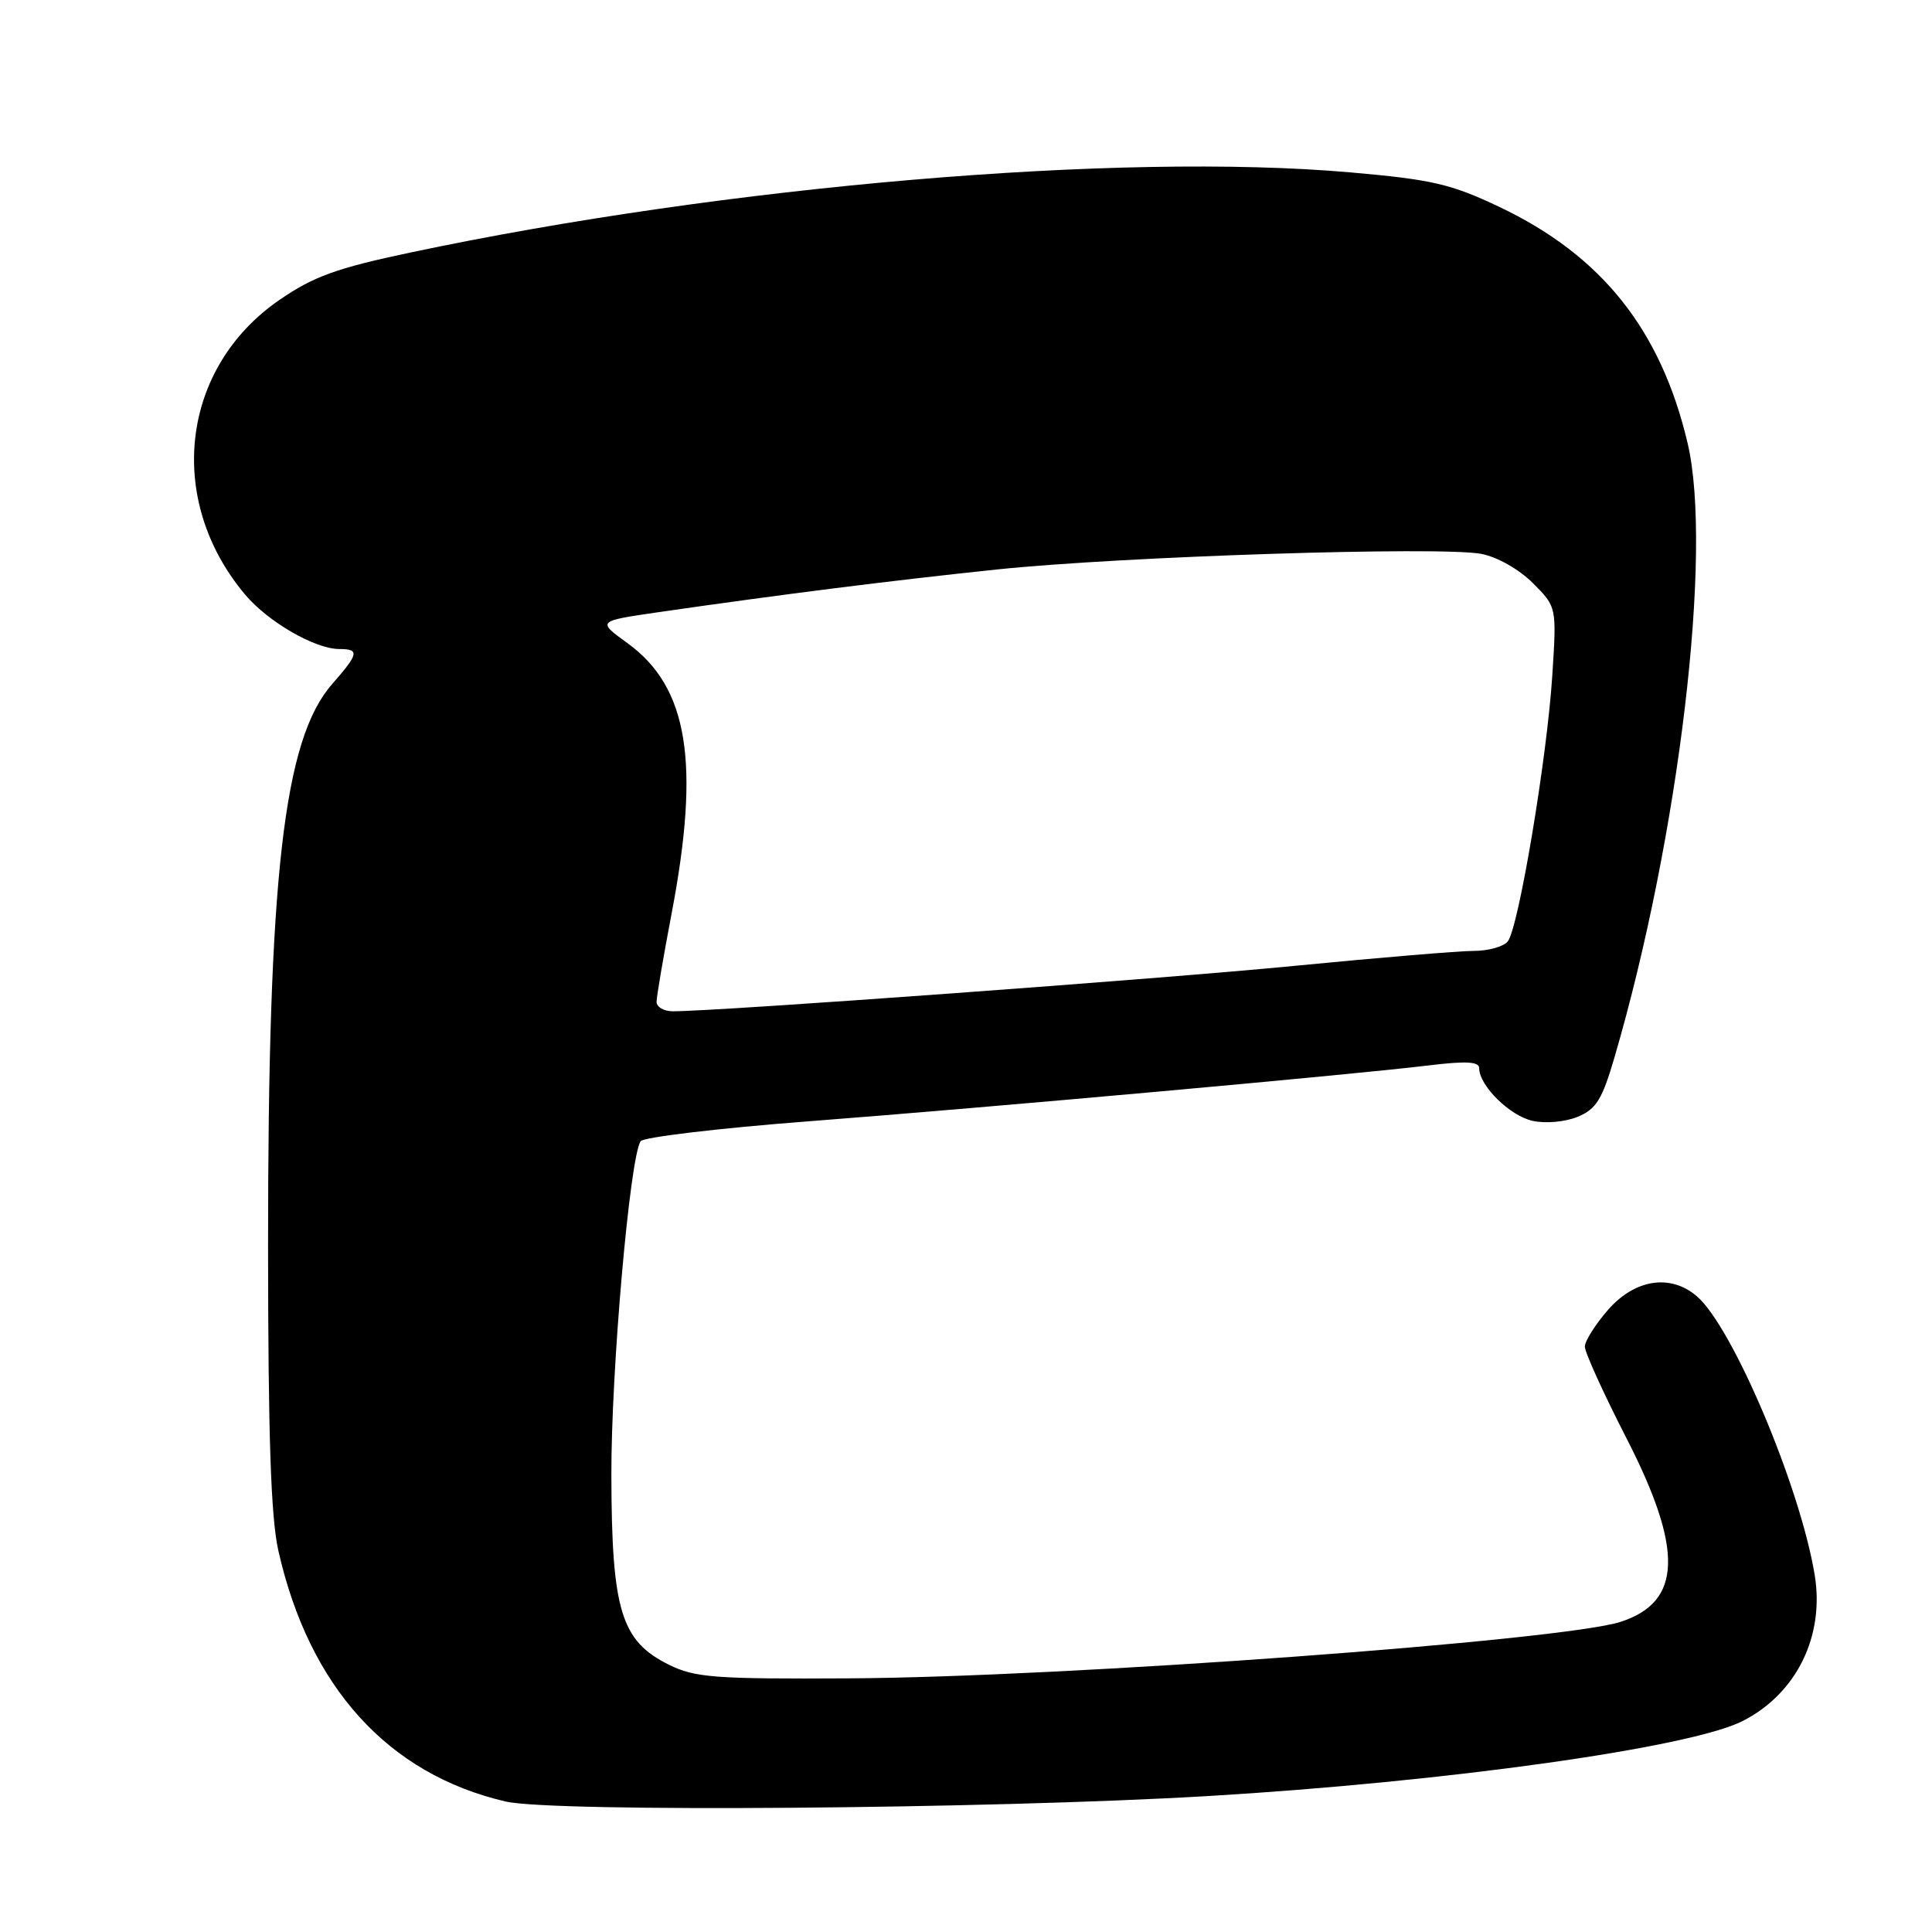 <?xml version="1.0" encoding="UTF-8" standalone="no"?>
<!DOCTYPE svg PUBLIC "-//W3C//DTD SVG 1.1//EN" "http://www.w3.org/Graphics/SVG/1.1/DTD/svg11.dtd" >
<svg xmlns="http://www.w3.org/2000/svg" xmlns:xlink="http://www.w3.org/1999/xlink" version="1.1" viewBox="0 0 256 256">
 <g >
 <path fill="currentColor"
d=" M 160.01 237.99 C 191.57 236.12 223.99 231.58 230.92 228.04 C 238.06 224.40 241.80 216.78 240.45 208.64 C 238.49 196.87 229.56 175.79 224.83 171.75 C 221.34 168.77 216.66 169.49 213.10 173.53 C 211.40 175.48 210.00 177.69 210.00 178.44 C 210.00 179.20 212.48 184.64 215.50 190.54 C 223.10 205.36 222.88 212.26 214.75 214.90 C 207.03 217.40 141.00 222.24 112.50 222.39 C 94.64 222.49 92.08 222.29 88.62 220.58 C 82.28 217.43 81.05 213.38 81.01 195.50 C 80.97 181.68 83.44 153.48 84.88 151.22 C 85.22 150.69 95.17 149.50 107.00 148.59 C 131.25 146.73 179.03 142.42 189.25 141.18 C 194.25 140.57 196.00 140.66 196.00 141.54 C 196.00 143.85 200.06 147.86 203.08 148.52 C 204.81 148.90 207.40 148.66 209.06 147.98 C 211.51 146.96 212.30 145.68 213.92 140.13 C 222.50 110.78 226.99 72.98 223.61 58.69 C 220.06 43.68 212.23 33.86 198.68 27.42 C 192.25 24.37 189.76 23.79 178.91 22.84 C 148.33 20.16 96.18 24.61 54.34 33.47 C 44.59 35.53 41.53 36.64 37.03 39.74 C 23.94 48.74 21.90 66.23 32.49 78.80 C 35.52 82.40 41.75 86.00 44.96 86.00 C 47.67 86.00 47.54 86.62 44.03 90.62 C 37.58 97.96 35.51 116.07 35.52 165.00 C 35.53 190.41 35.89 201.08 36.89 205.50 C 40.97 223.56 51.43 235.09 67.00 238.71 C 73.23 240.16 130.82 239.71 160.01 237.99 Z  M 87.00 132.75 C 87.00 132.06 87.90 126.77 89.00 121.00 C 92.81 100.99 91.18 91.04 83.13 85.21 C 79.11 82.30 79.11 82.30 87.30 81.11 C 103.79 78.73 118.00 76.94 132.08 75.46 C 148.58 73.73 190.81 72.37 196.27 73.39 C 198.38 73.79 201.26 75.42 203.10 77.25 C 206.27 80.42 206.27 80.42 205.69 89.46 C 205.00 100.39 201.21 123.02 199.78 124.75 C 199.22 125.44 197.19 126.00 195.28 126.00 C 193.37 126.00 182.74 126.89 171.65 127.97 C 154.05 129.70 95.16 134.00 89.16 134.00 C 87.97 134.00 87.00 133.44 87.00 132.75 Z "/>
</g>
</svg>